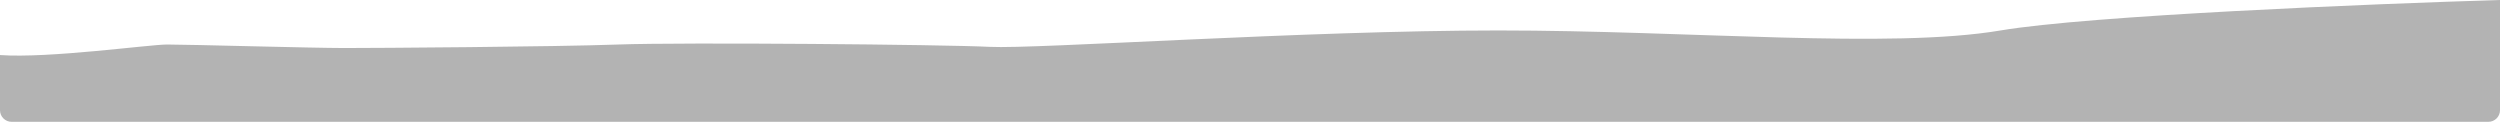 <svg width="862" height="42" viewBox="0 0 862 42" fill="none" xmlns="http://www.w3.org/2000/svg">
<path d="M0 38V18.981C16.679 20.192 51.554 15.346 57.628 15.346C65.219 15.346 107.664 16.558 118.706 16.558C129.749 16.558 190.827 16.154 213.257 15.346C235.687 14.539 325.407 15.346 341.28 16.154C357.154 16.962 450.324 10.5 516.579 10.5C582.833 10.5 651.504 16.962 689.807 10.5C720.45 5.331 817.37 1.346 862 0V38C862 40.209 860.209 42 858 42H4C1.791 42 0 40.209 0 38Z" fill="#B3B3B3"/>
</svg>
